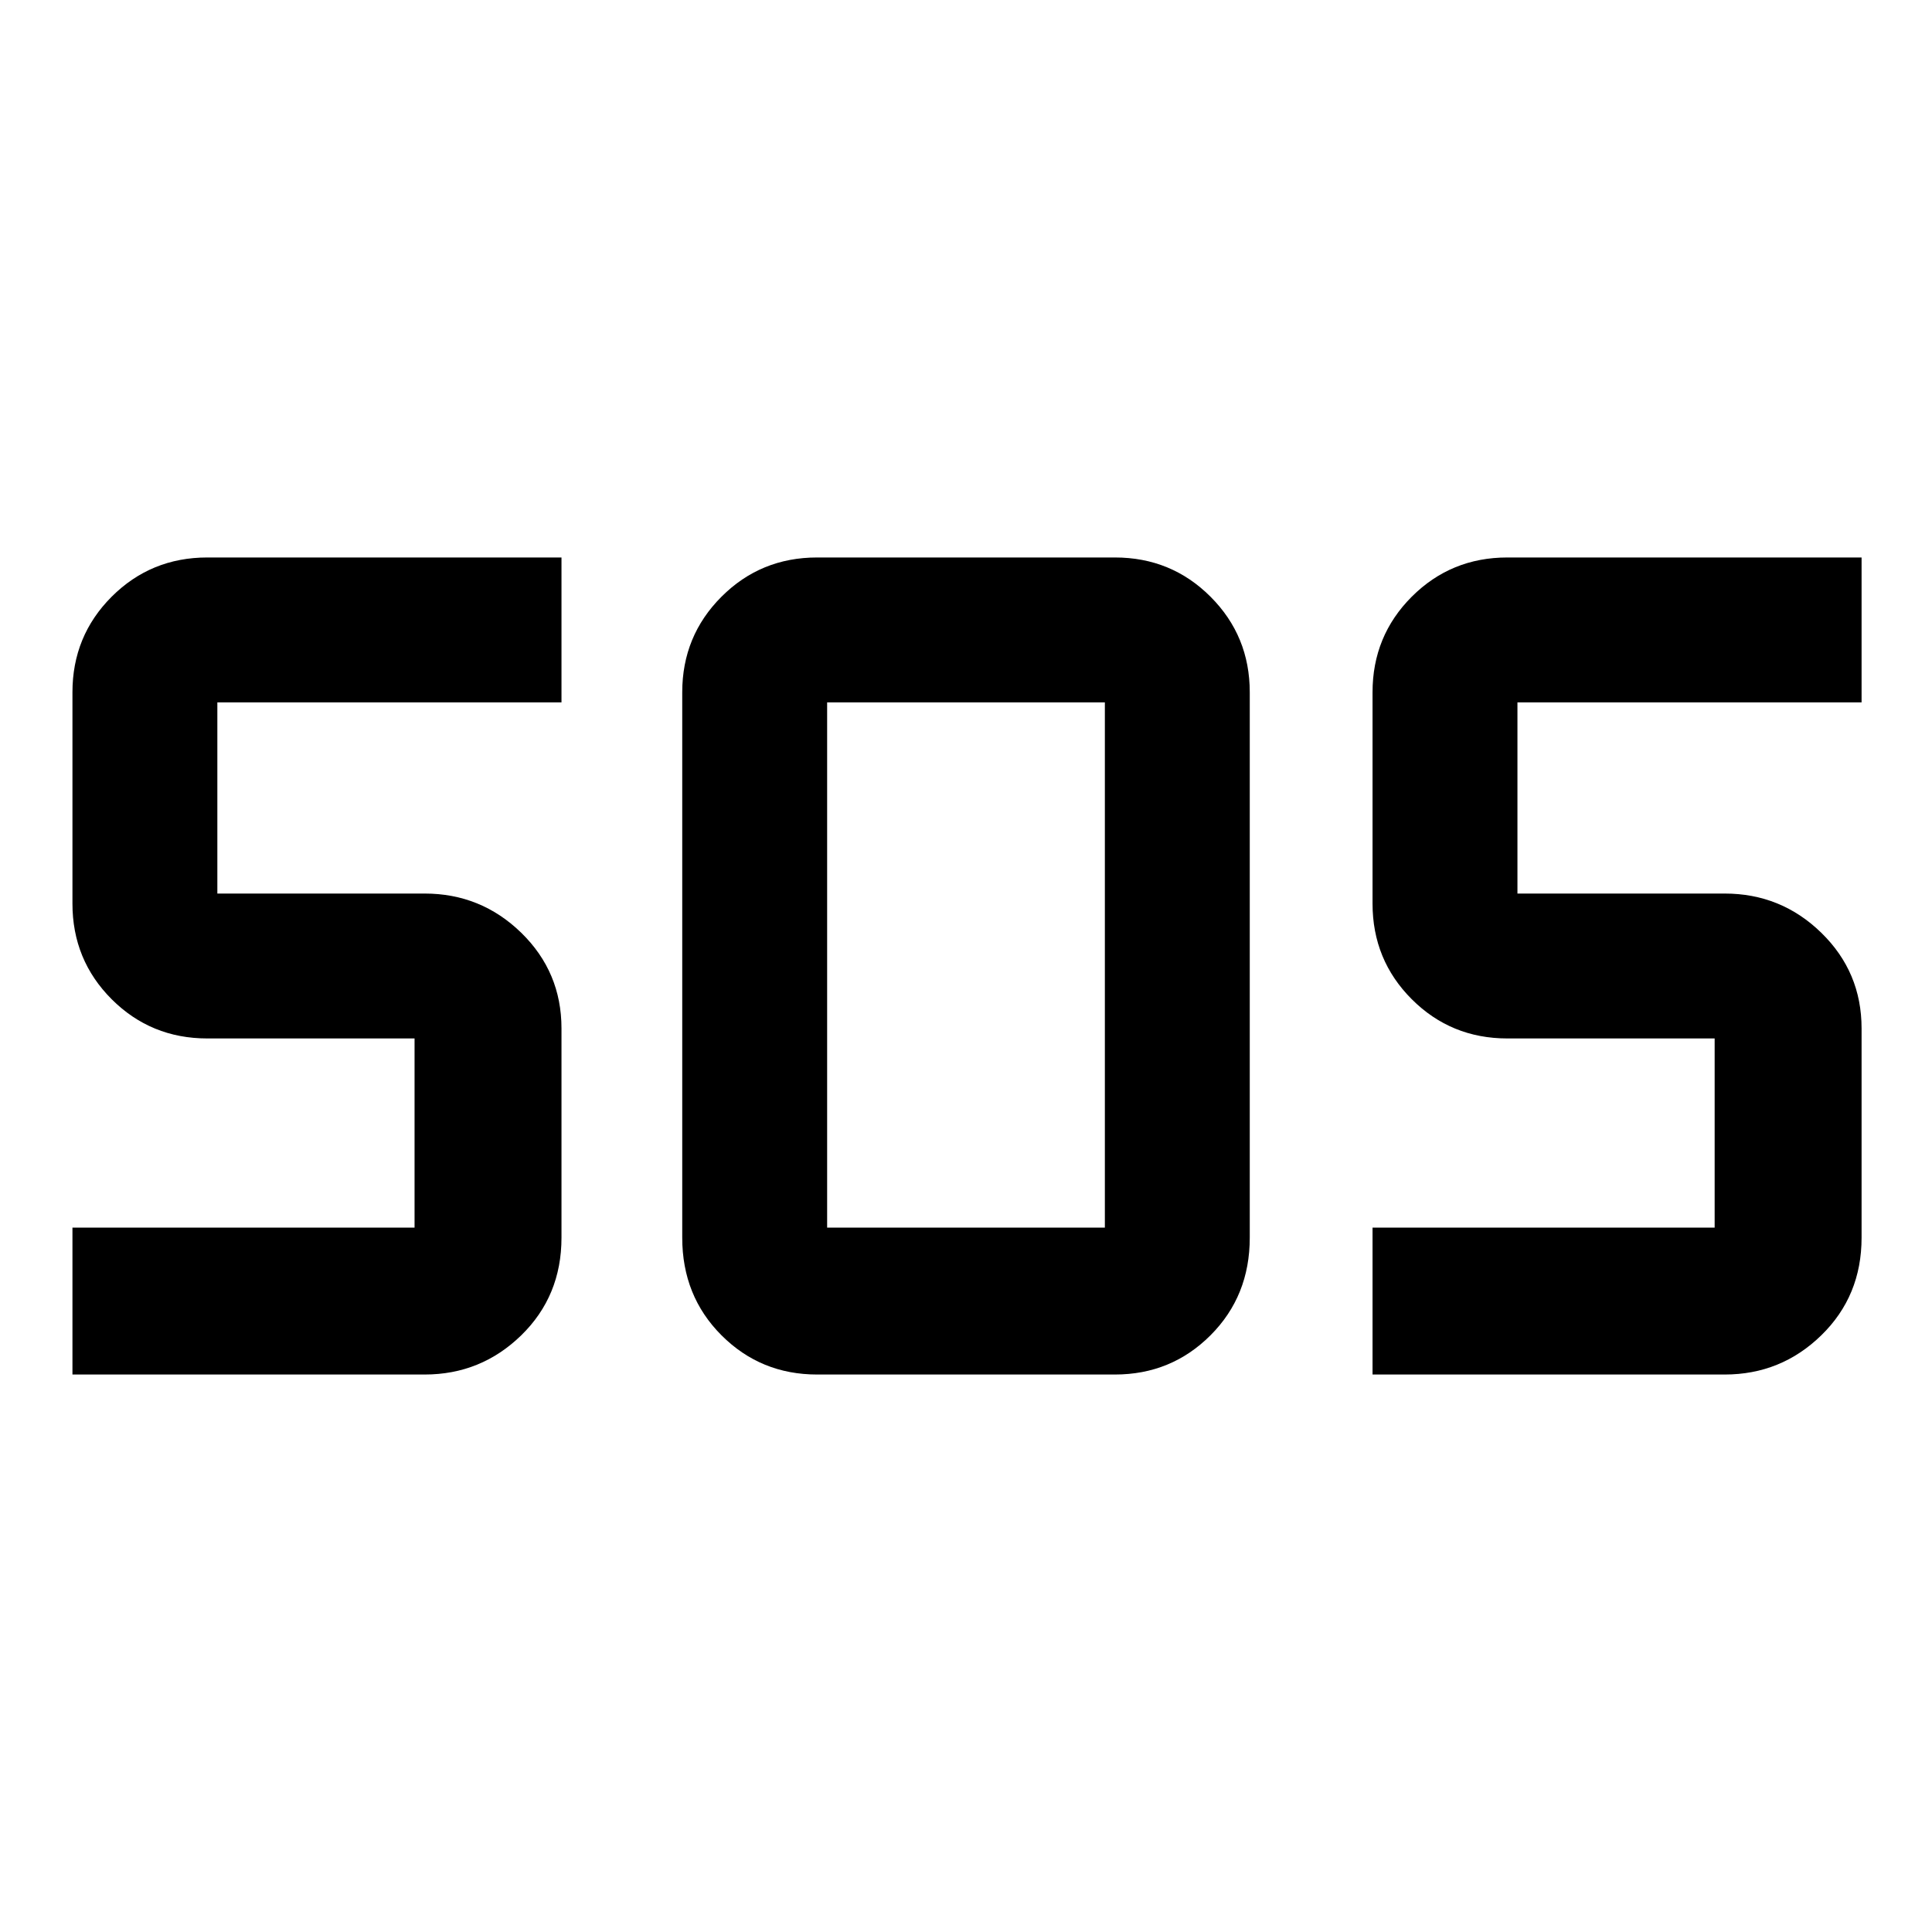 <svg xmlns="http://www.w3.org/2000/svg" height="40" width="40"><path d="M16.917 28.458q-1.167 0-1.979-.812-.813-.813-.813-2.021V14.333q0-1.166.813-1.979.812-.812 1.979-.812h6.166q1.167 0 1.979.812.813.813.813 1.979v11.292q0 1.208-.813 2.021-.812.812-1.979.812Zm-15.417 0v-3.041h7.083V21.5H4.292q-1.167 0-1.98-.812-.812-.813-.812-1.98v-4.375q0-1.166.812-1.979.813-.812 1.98-.812h7.333v3H4.5V18.5h4.292q1.166 0 2 .812.833.813.833 1.98v4.333q0 1.208-.833 2.021-.834.812-2 .812Zm26.917 0v-3.041H35.5V21.5h-4.292q-1.166 0-1.979-.812-.812-.813-.812-1.98v-4.375q0-1.166.812-1.979.813-.812 1.979-.812h7.334v3h-7.125V18.5h4.291q1.167 0 2 .812.834.813.834 1.98v4.333q0 1.208-.834 2.021-.833.812-2 .812Zm-11.292-3.041h5.75V14.542h-5.75v10.875Z"/></svg>